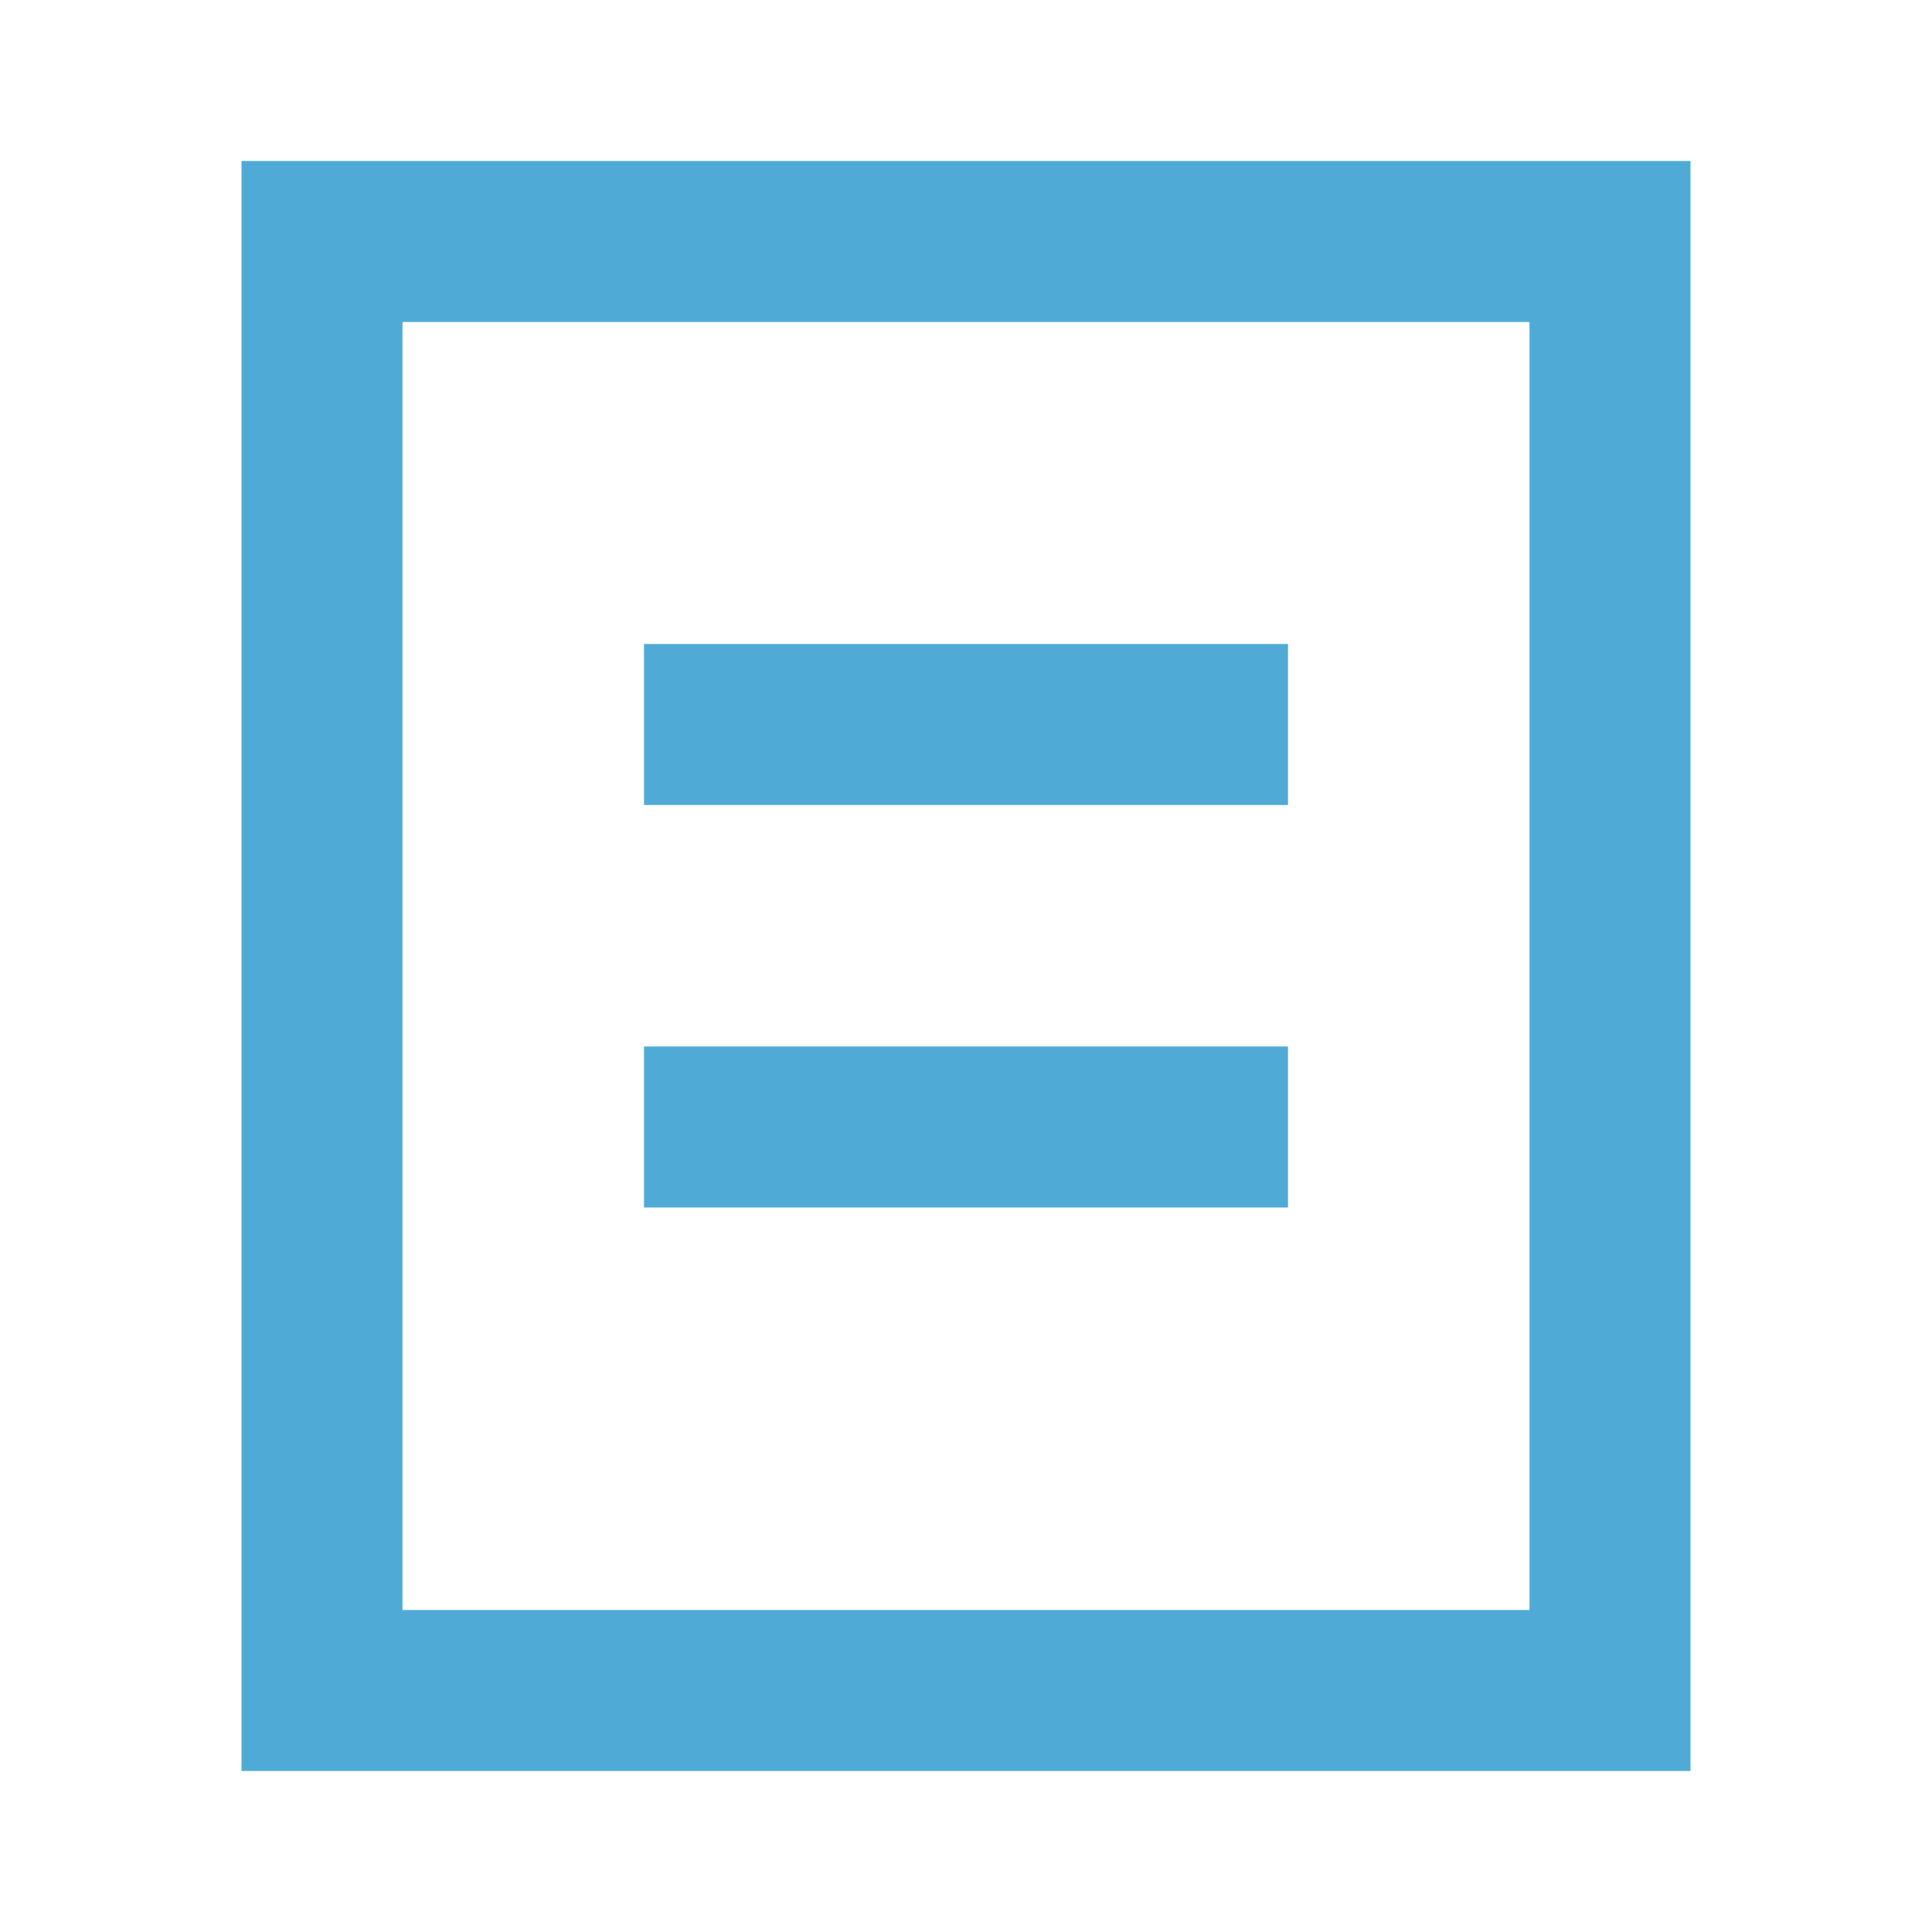 <svg width="24" height="24" viewBox="0 0 24 24" fill="none" xmlns="http://www.w3.org/2000/svg">
<rect x="4" y="3" width="16" height="18" stroke="#4FABD6" stroke-width="2"/>
<rect x="8" y="8" width="8" height="2" fill="#4FABD6"/>
<rect x="8" y="13" width="8" height="2" fill="#4FABD6"/>
</svg>
